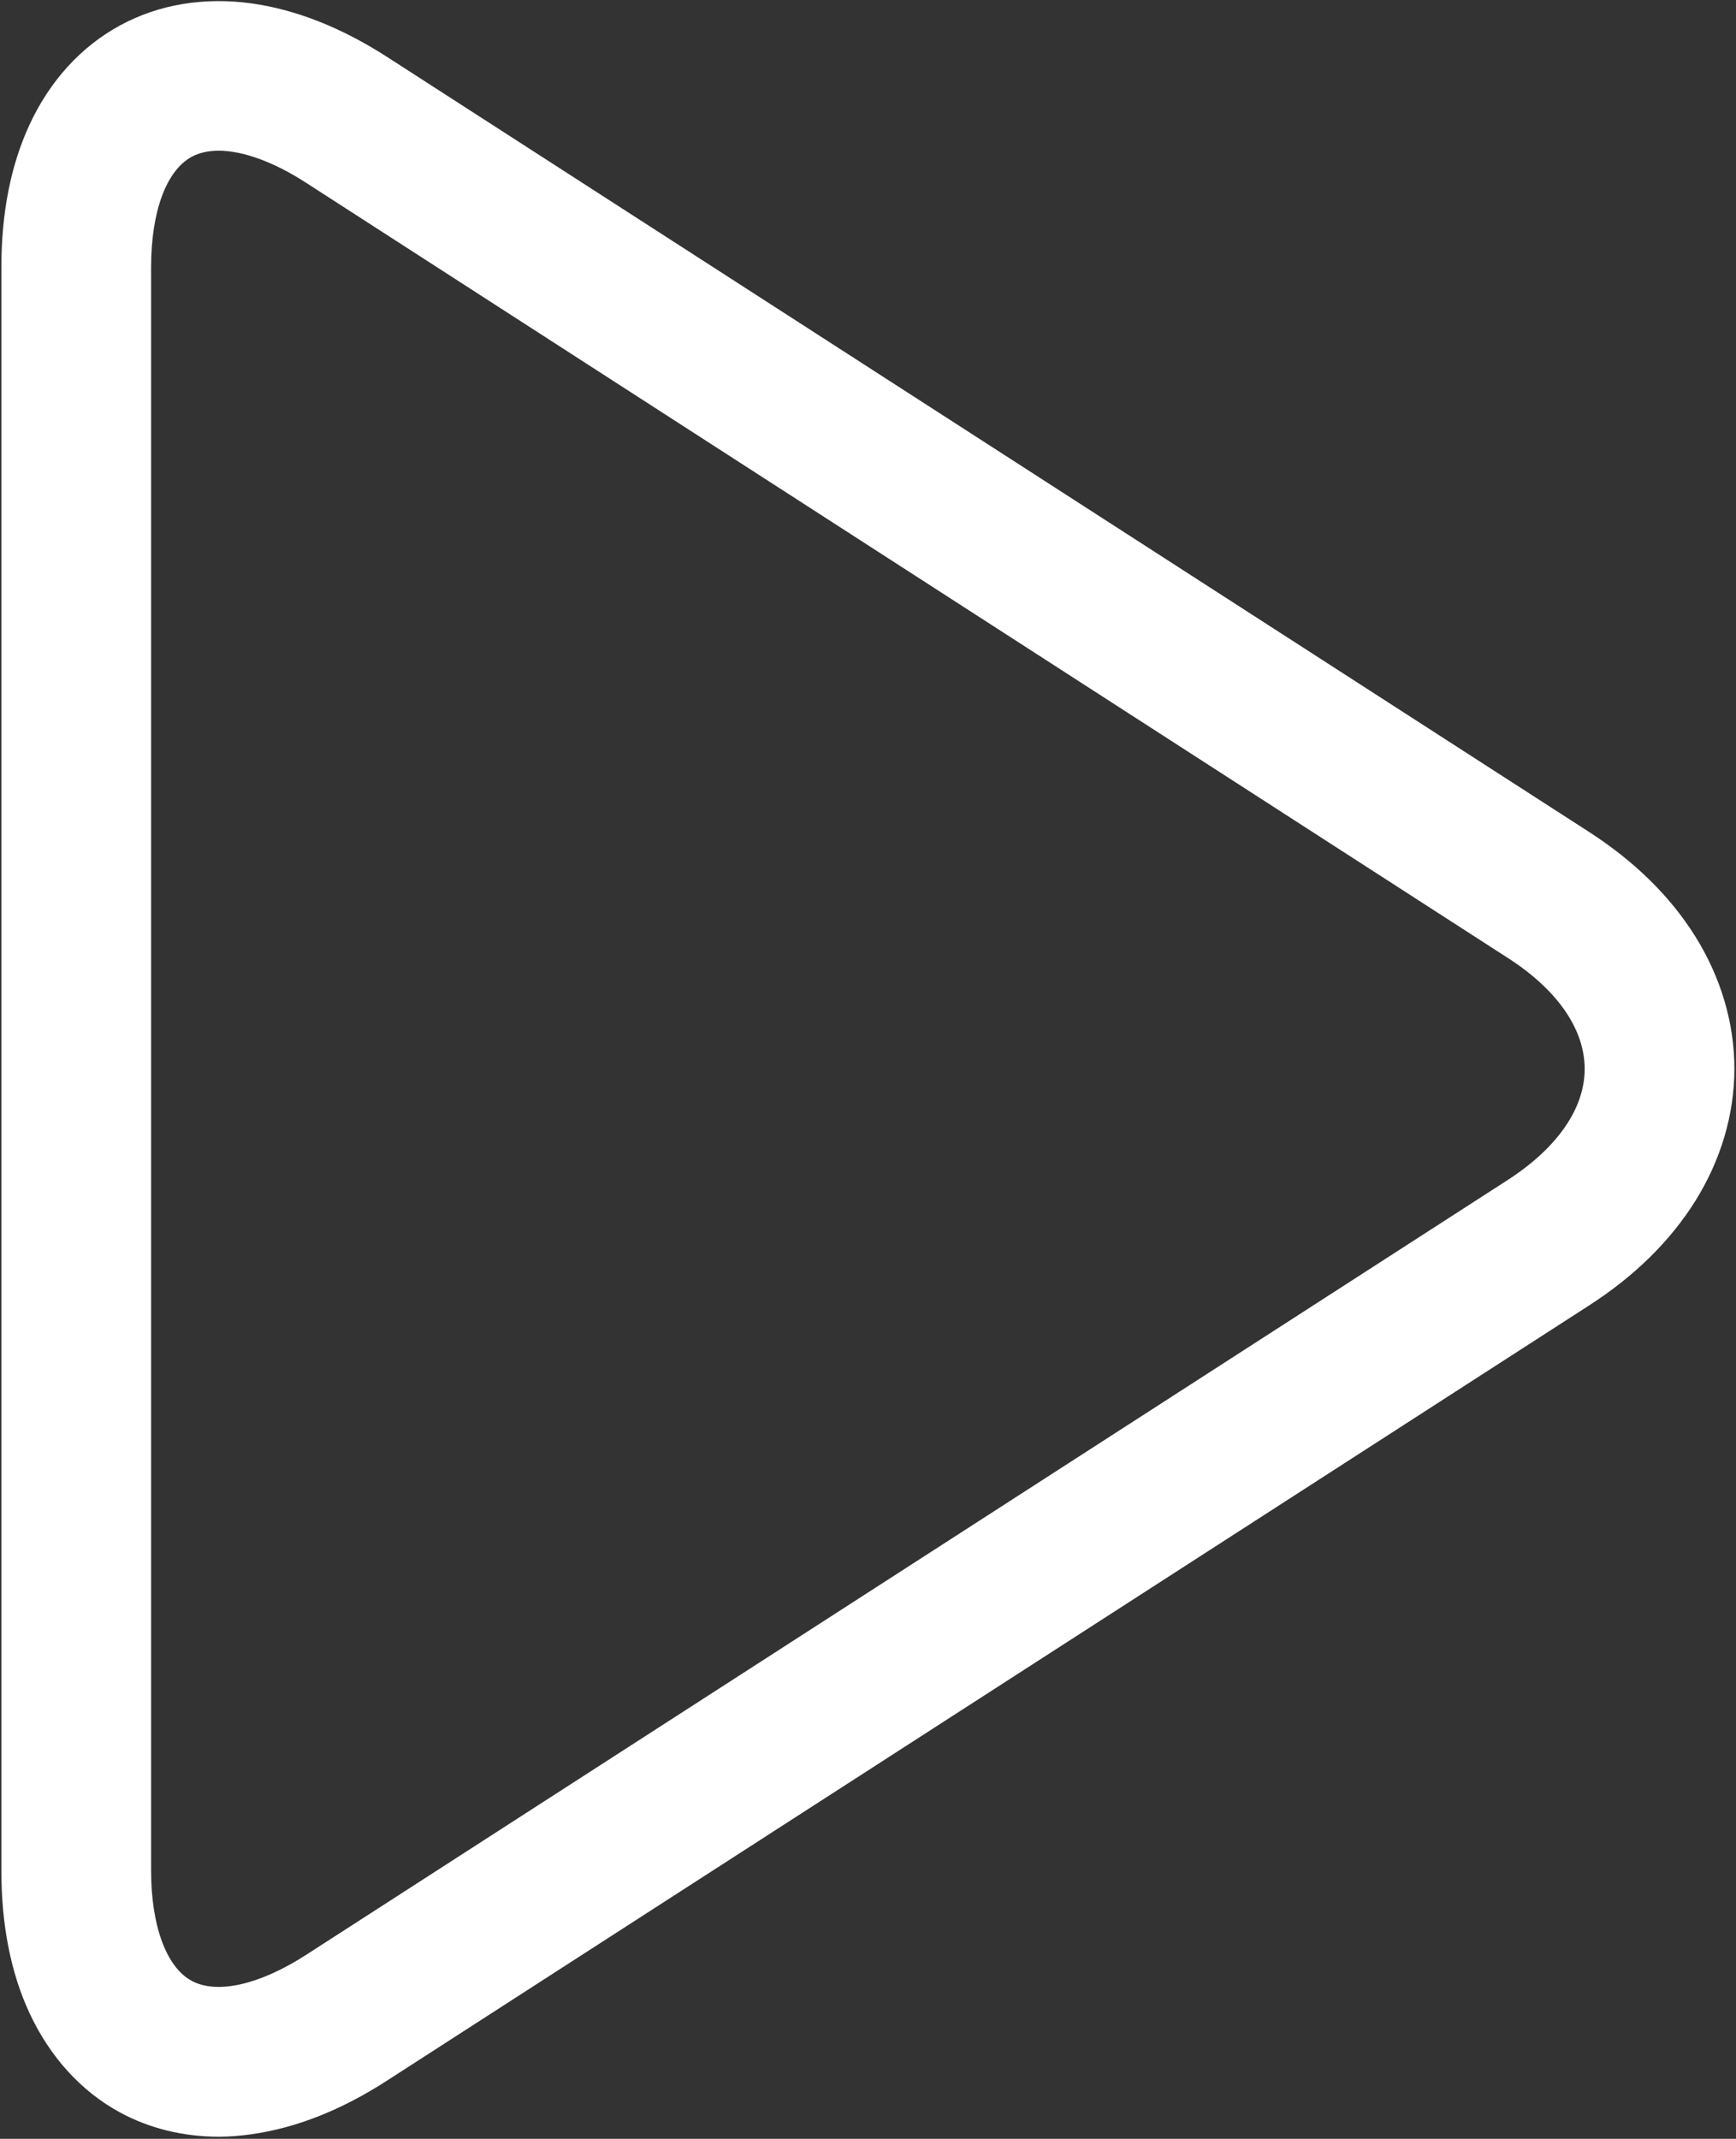 <?xml version="1.0" encoding="UTF-8"?>
<svg width="756px" height="931px" viewBox="0 0 756 931" version="1.1" xmlns="http://www.w3.org/2000/svg" xmlns:xlink="http://www.w3.org/1999/xlink">
    <rect x="0" y="0" width="756" height="931" fill="#333333" stroke="none"/>
    <!-- Generator: Sketch 50.2 (55047) - http://www.bohemiancoding.com/sketch -->
    <title>run</title>
    <desc>Created with Sketch.</desc>
    <defs></defs>
    <g id="Page-1" stroke="none" stroke-width="1" fill="none" fill-rule="evenodd">
        <g id="Mobile" transform="translate(756.5, -125.5) scale(-1, 1) translate(-756.5, 125.5) translate(-10019, -5861)" fill="#FFFFFF" fill-rule="nonzero">
            <g id="run" transform="translate(11154, 6326.5) scale(-1, 1) translate(-11154, -6326.5) translate(10776, 5861)">
                <path d="M95.3,930.1 C79.8,930.1 65.1,926.5 52.2,919.5 C35.3,910.3 21.8,895.4 12.9,876.4 C4.7,858.8 0.6,837.9 0.6,814.3 L0.6,116.3 C0.6,92.7 4.7,71.8 12.9,54.2 C21.7,35.2 35.3,20.3 52.2,11.1 C69.1,1.9 88.9,-1.4 109.7,1.5 C128.9,4.2 148.7,12 168.6,24.8 L691.8,362 C711.7,374.8 727.3,390.1 738.2,407.5 C749.4,425.4 755.3,445.3 755.3,465.2 C755.3,485.1 749.4,505 738.2,522.9 C727.3,540.3 711.7,555.6 691.8,568.4 L168.5,905.7 C148.7,918.5 128.9,926.3 109.6,929 C104.8,929.7 100,930.1 95.3,930.1 M95.2,65.6 C90.7,65.6 86.7,66.5 83.4,68.3 C72.4,74.3 65.8,92.2 65.8,116.3 L65.8,814.2 C65.8,838.2 72.4,856.2 83.4,862.2 C94.4,868.2 113,864 133.2,851 L656.5,513.7 C678.2,499.7 690.1,482.5 690.1,465.3 C690.1,448 678.2,430.8 656.5,416.9 L133.2,79.5 C119.1,70.4 105.7,65.6 95.2,65.6" id="shapePath1"></path>
            </g>
        </g>
    </g>
</svg>